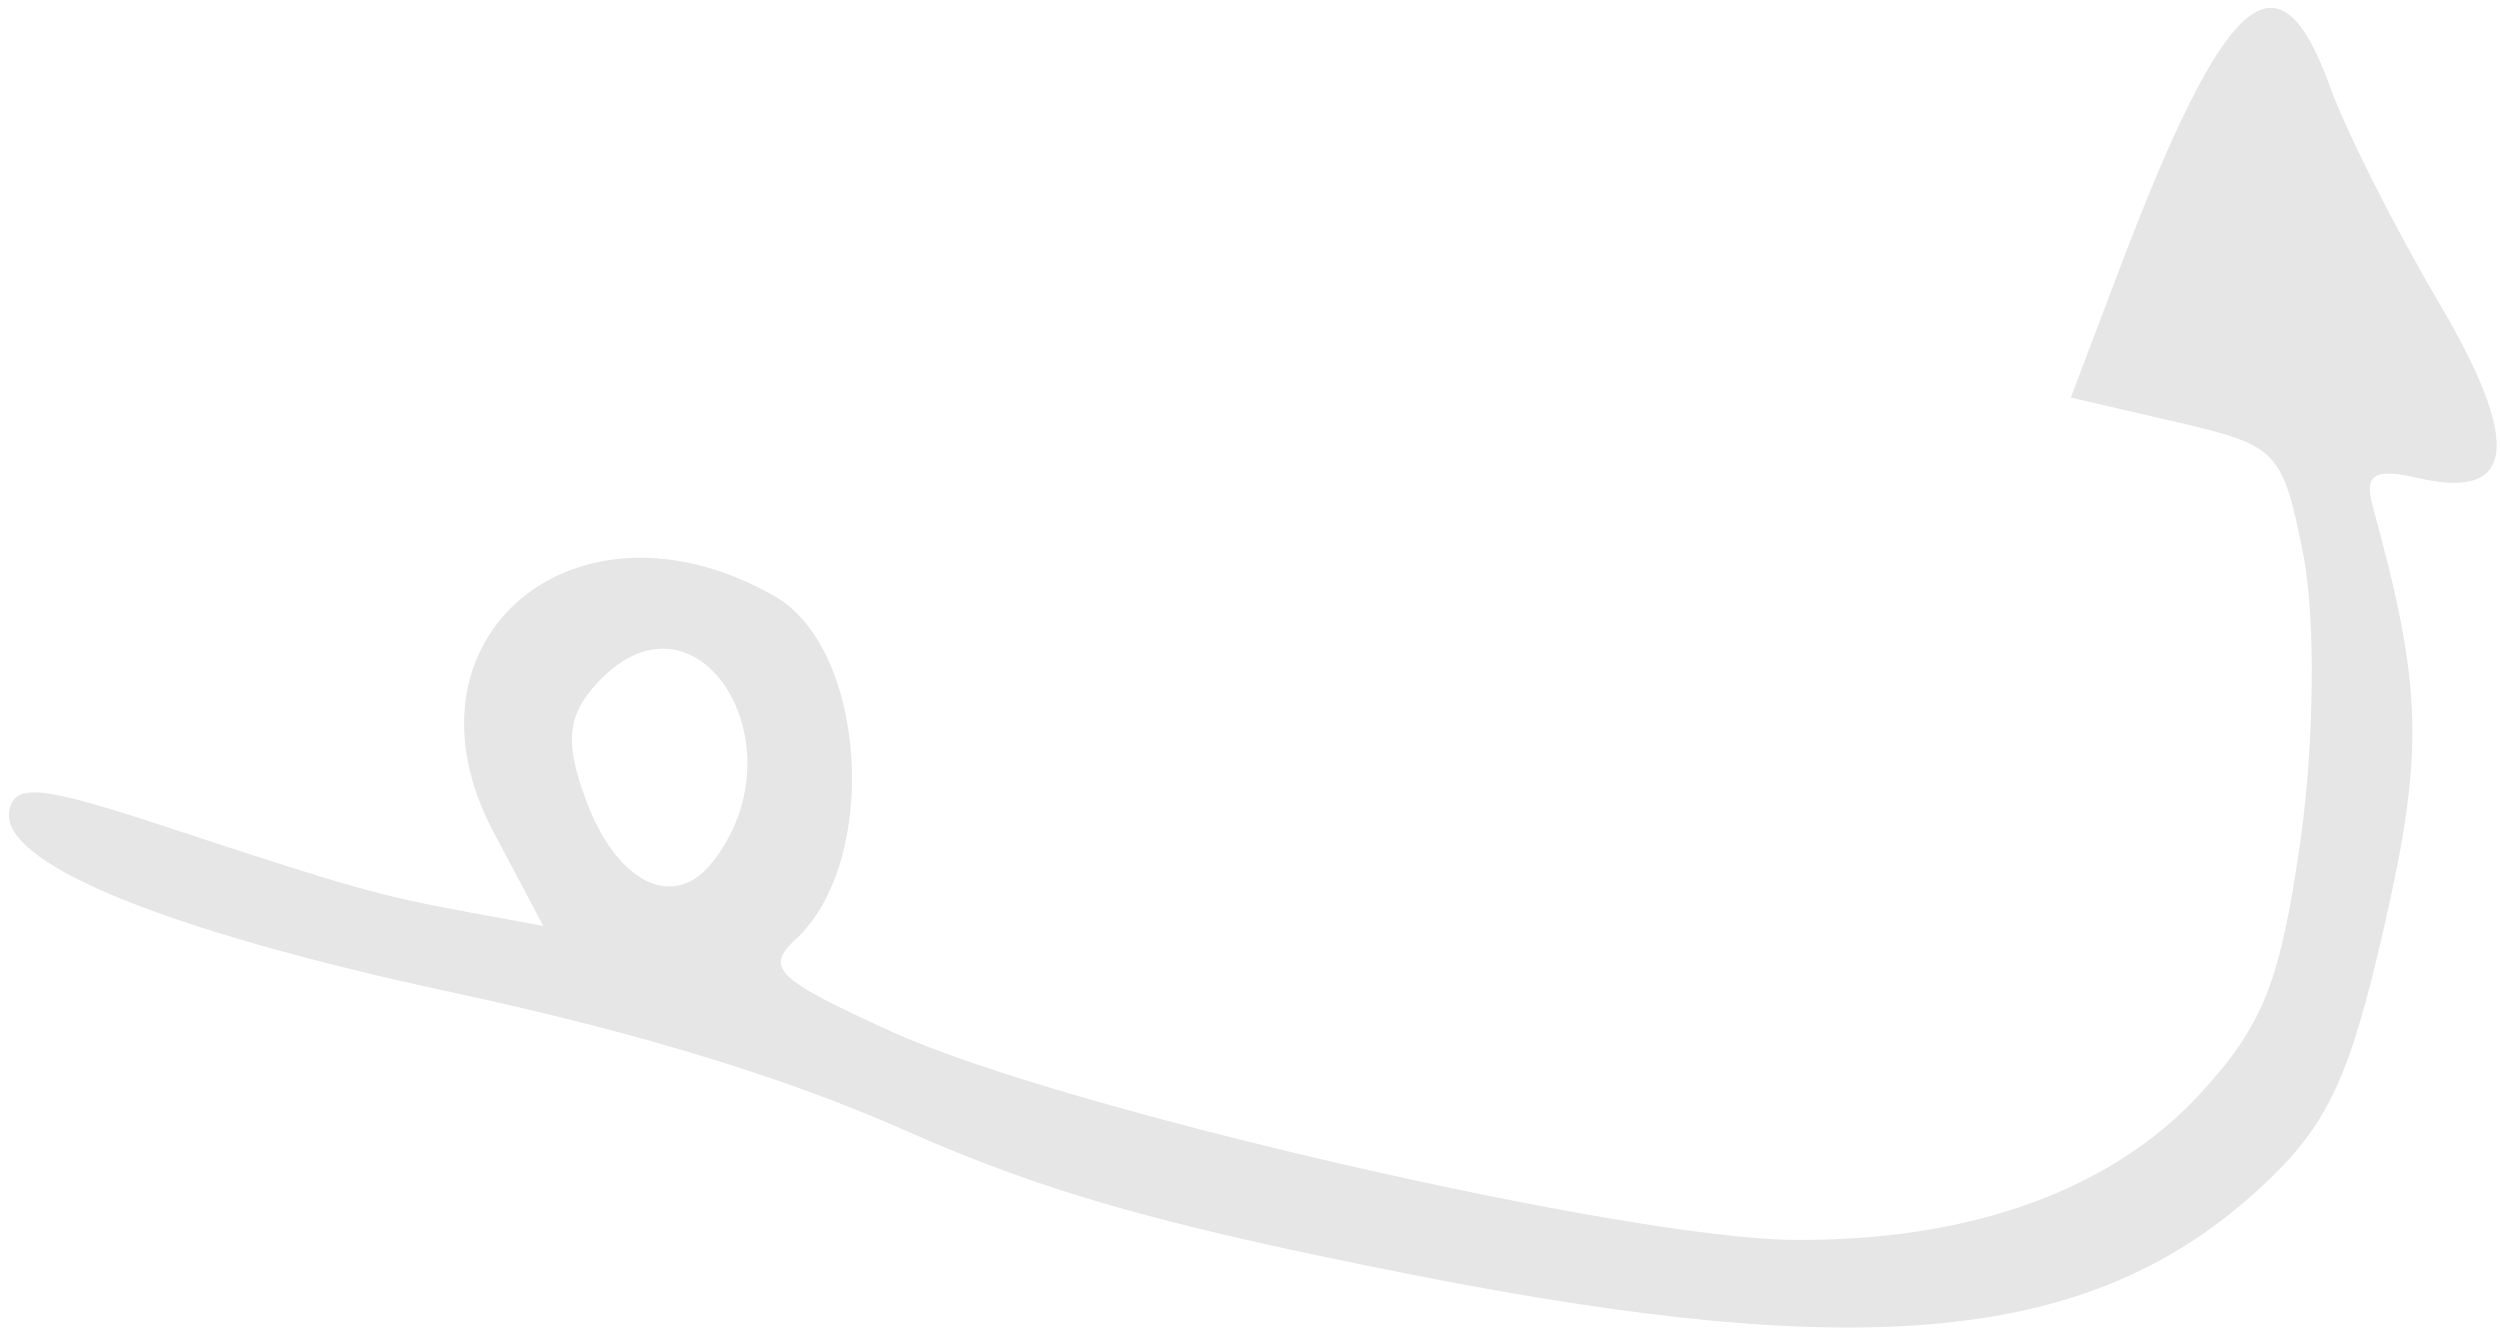 <svg width="206" height="110" viewBox="0 0 206 110" fill="none" xmlns="http://www.w3.org/2000/svg">
<path opacity="0.1" fill-rule="evenodd" clip-rule="evenodd" d="M191.993 7.153C193.291 10.766 197.322 18.756 200.951 24.91C207.825 36.562 207.285 41.249 199.279 39.395C195.645 38.553 194.789 39.078 195.509 41.702C199.598 56.598 199.754 61.797 196.536 76.012C193.646 88.781 191.853 92.64 186.487 97.657C172.63 110.609 154.09 112.524 115.908 104.947C95.434 100.885 85.936 98.175 74.608 93.156C64.687 88.761 52.548 85.059 37.341 81.79C13.327 76.63 -0.221 71.037 0.784 66.699C1.288 64.523 3.497 64.771 13.771 68.157C29.082 73.204 31.177 73.793 38.725 75.185L44.77 76.298L40.651 68.529C32.186 52.566 47.485 39.771 63.842 49.134C71.452 53.49 72.505 71.008 65.543 77.42C62.992 79.772 63.955 80.685 73.62 85.075C87.509 91.385 133.887 102.066 147.837 102.168C162.363 102.276 174.022 98.063 181.341 90.069C186.532 84.397 187.915 80.874 189.586 69.066C190.691 61.264 190.795 50.808 189.815 45.835C188.096 37.107 187.731 36.721 179.334 34.776L170.635 32.761L174.59 22.319C183.355 -0.828 187.748 -4.657 191.993 7.153ZM49.29 56.194C46.727 58.923 46.504 61.13 48.296 65.959C50.799 72.701 55.441 75.052 58.594 71.173C66.345 61.642 57.518 47.431 49.29 56.194Z" fill="black"/>
</svg>
